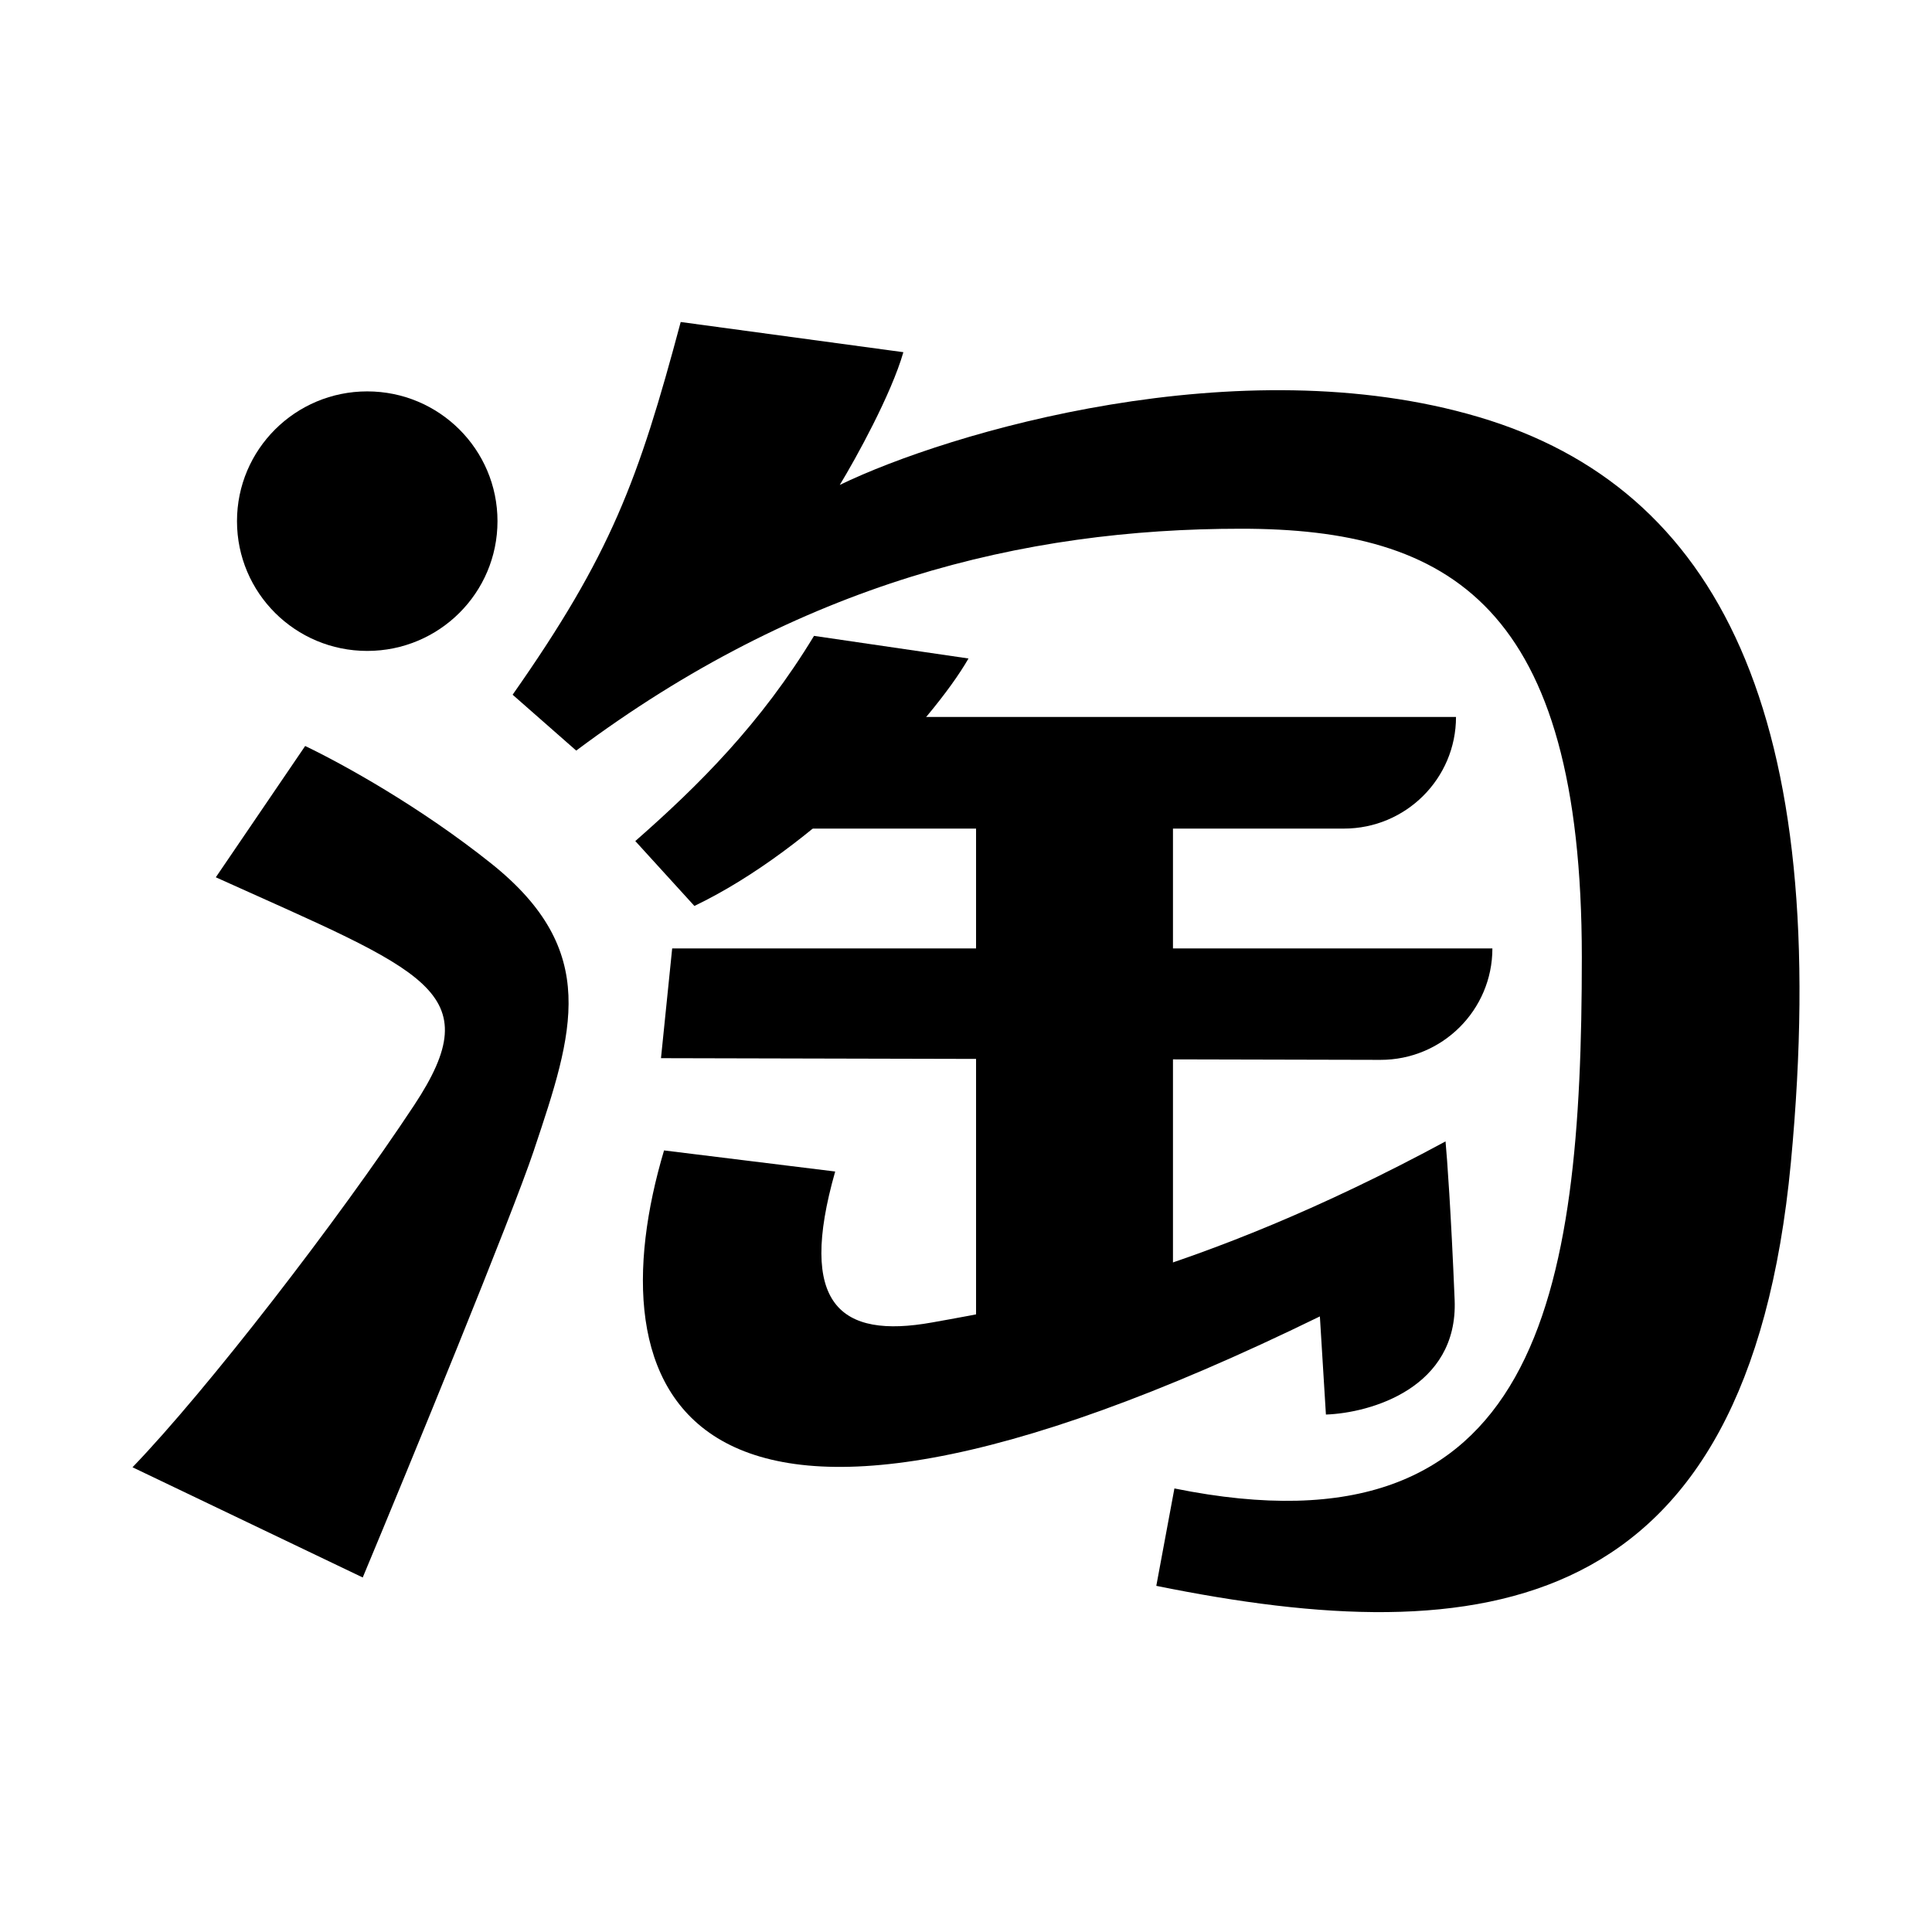 <svg width="24" height="24" viewBox="0 0 24 24" fill="none" xmlns="http://www.w3.org/2000/svg">
<path d="M6.18 6.474C6.18 7.365 5.456 8.086 4.562 8.086C3.668 8.086 2.944 7.365 2.944 6.474C2.944 5.584 3.668 4.862 4.562 4.862C5.456 4.862 6.18 5.584 6.18 6.474Z" fill="black"/>
<path d="M6.368 8.63C7.591 6.887 7.93 5.968 8.456 4L11.222 4.375C11.071 4.9 10.633 5.693 10.432 6.024C11.786 5.368 15.399 4.3 18.371 5.181C21.343 6.062 22.773 8.874 22.247 14.441C21.709 20.127 18.427 20.525 14.364 19.7L14.589 18.49C19.123 19.409 19.65 16.091 19.65 11.892C19.65 7.524 18.014 6.568 15.417 6.568C12.707 6.568 9.943 7.243 7.158 9.324L6.368 8.63Z" fill="black"/>
<path d="M9.847 8.906H18.087C18.087 9.672 17.463 10.293 16.695 10.293H9.847V8.906Z" fill="black"/>
<path d="M2.681 10.898L3.791 9.267C4.261 9.492 5.221 10.023 6.105 10.729C7.46 11.813 7.123 12.823 6.636 14.278L6.632 14.291C6.361 15.101 5.083 18.215 4.506 19.596L1.646 18.227C2.568 17.271 4.205 15.153 5.145 13.729C6.086 12.304 5.296 12.079 2.681 10.898Z" fill="black"/>
<path d="M8.35 11.782H18.539C18.539 12.548 17.915 13.168 17.146 13.166L8.211 13.145L8.35 11.782Z" fill="black"/>
<path d="M12.125 9.886H14.571V16.709H12.125V9.886Z" fill="black"/>
<path d="M7.892 10.448C8.682 9.755 9.454 8.986 10.112 7.899L12.031 8.18C11.579 8.967 10.112 10.542 8.626 11.254L7.892 10.448Z" fill="black"/>
<path d="M16.396 16.353C8.306 20.308 7.384 17.197 8.249 14.291L10.375 14.553C9.905 16.203 10.432 16.634 11.579 16.428C12.727 16.222 14.834 15.866 17.957 14.179C17.976 14.379 18.025 15.052 18.07 16.147C18.115 17.242 17.023 17.553 16.471 17.572L16.396 16.353Z" fill="black"/>
</svg>
